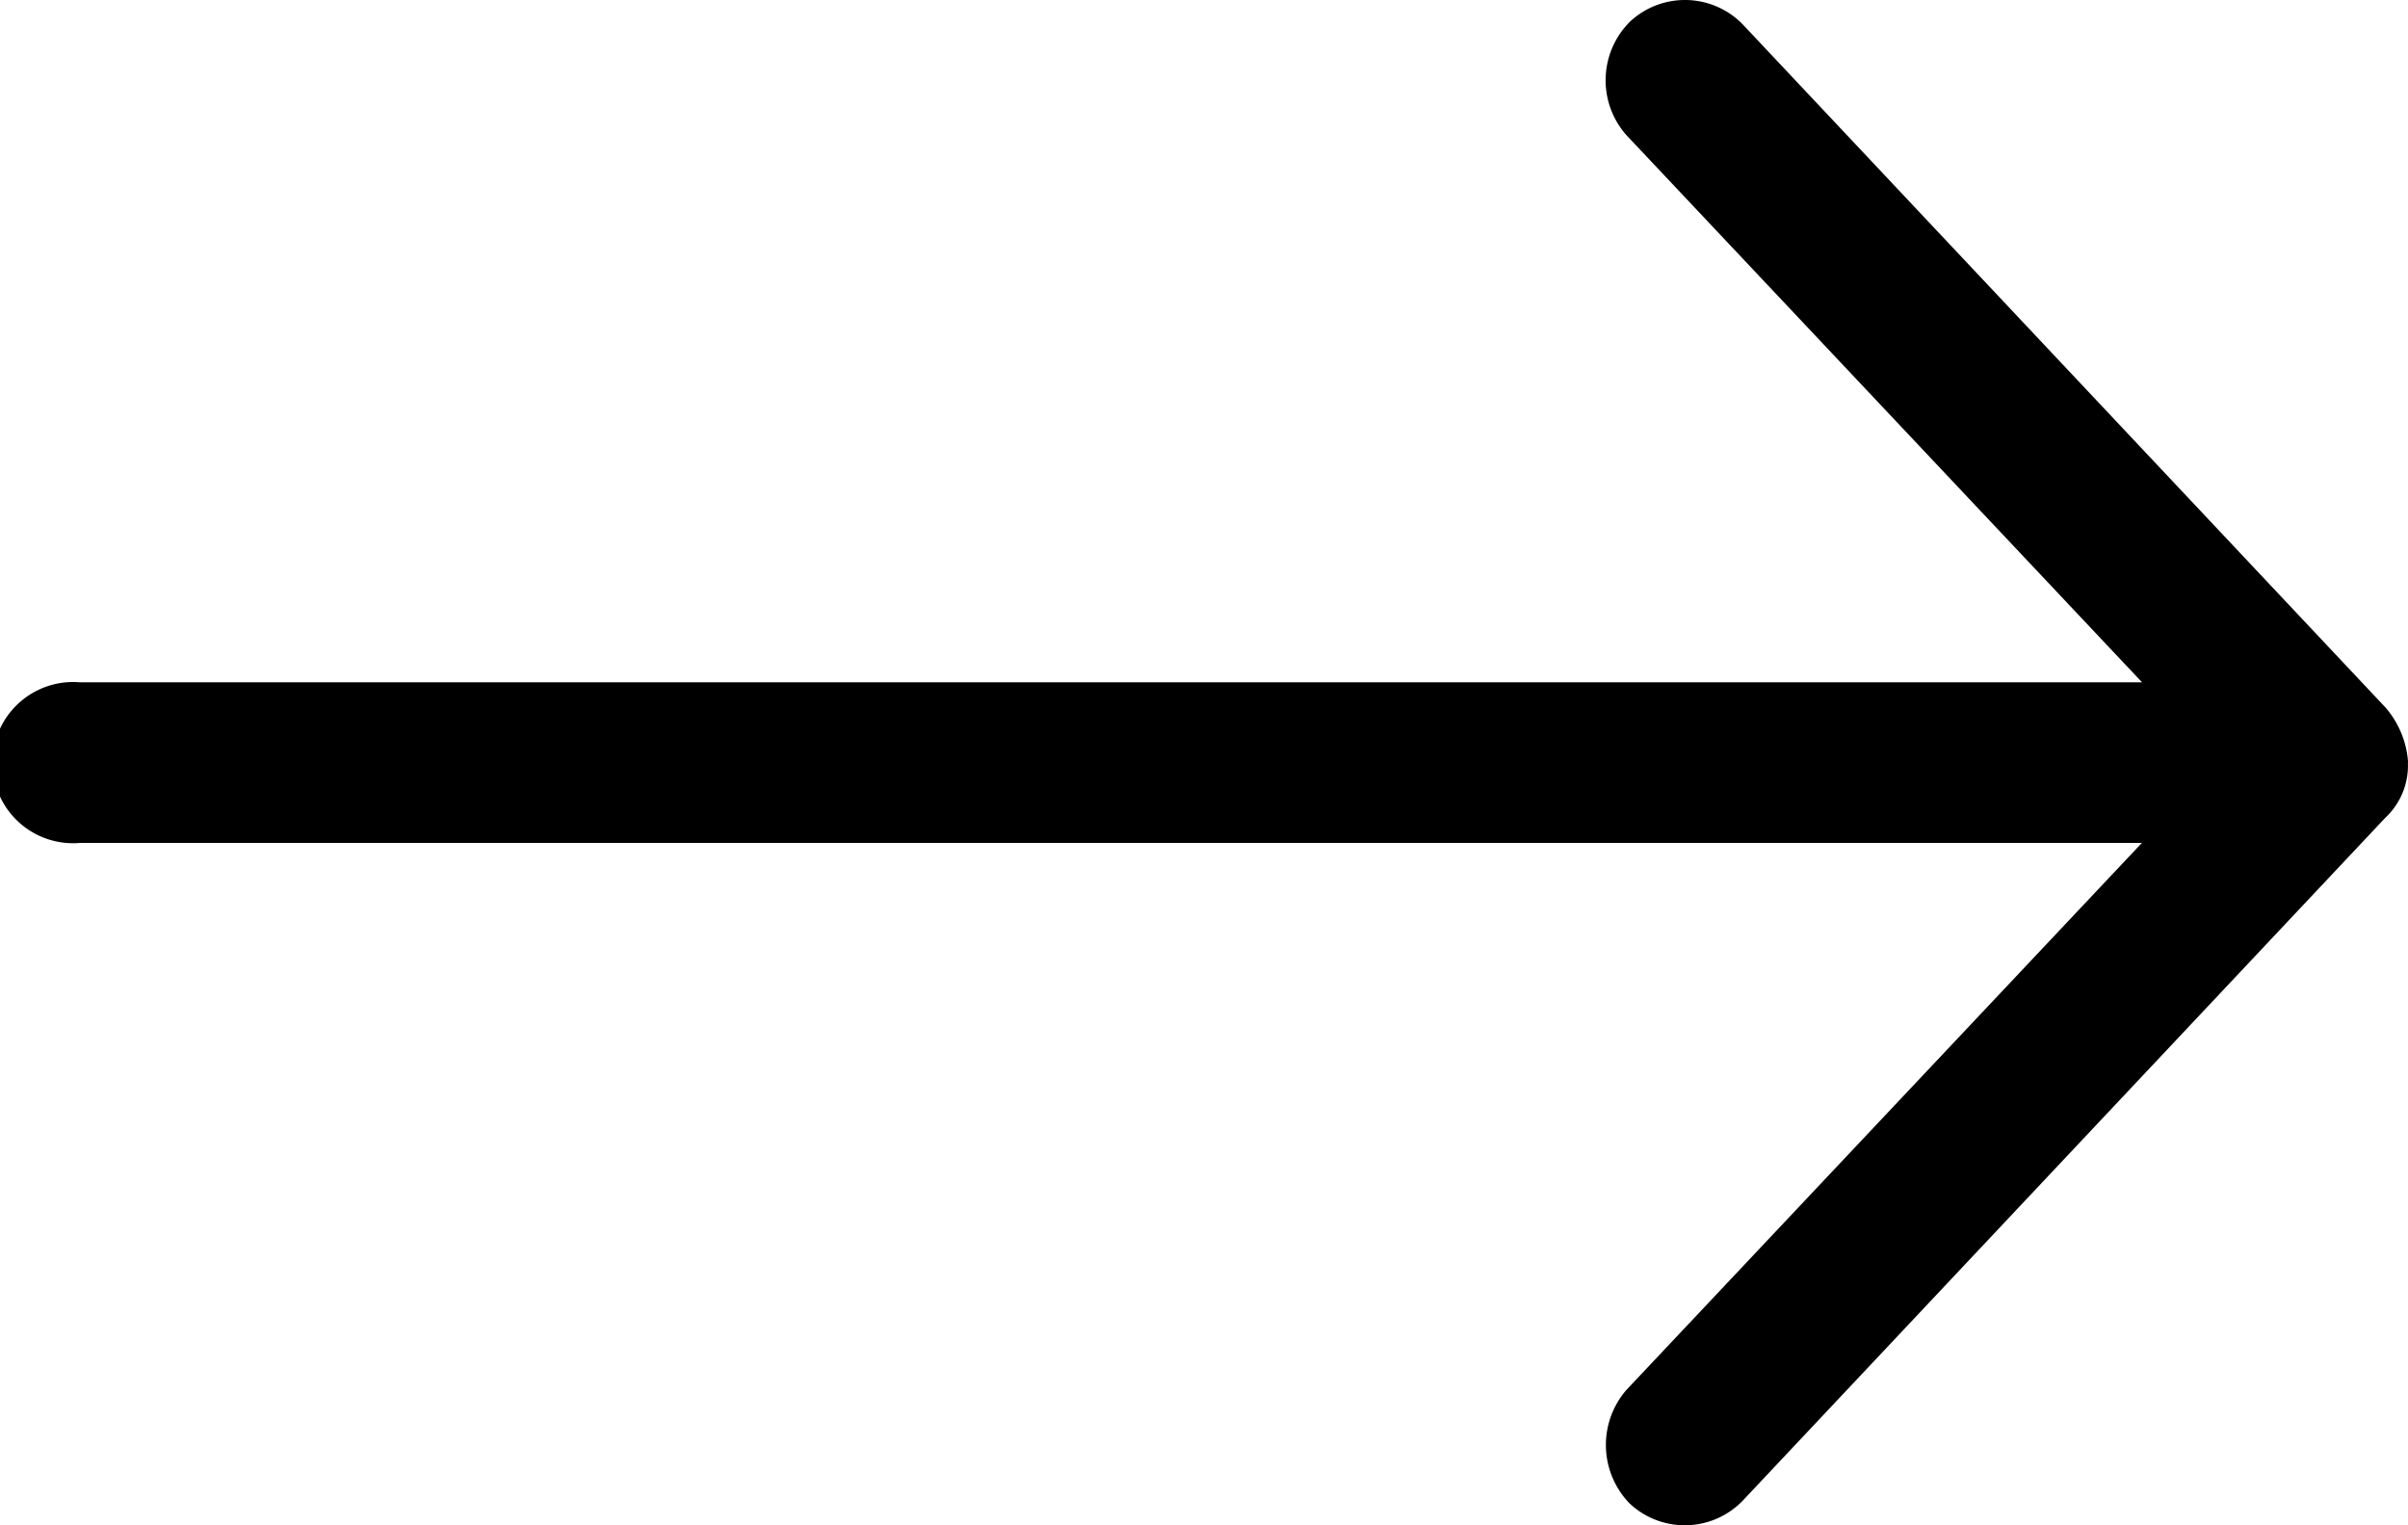 <svg xmlns="http://www.w3.org/2000/svg" width="23.906" height="15.141" viewBox="0 0 23.906 15.141">
  <path id="Path_1873" data-name="Path 1873" d="M205.912,181.17a.927.927,0,0,0-.225-.548l-6.375-6.774a.8.8,0,0,0-1.127-.031.821.821,0,0,0-.031,1.127l5.117,5.429H182.8a.8.8,0,1,0,0,1.594h20.469l-5.117,5.429a.834.834,0,0,0,.031,1.127.8.8,0,0,0,1.127-.031l6.375-6.774a.708.708,0,0,0,.225-.548Z" transform="translate(-182.005 -173.6)"/>
</svg>
